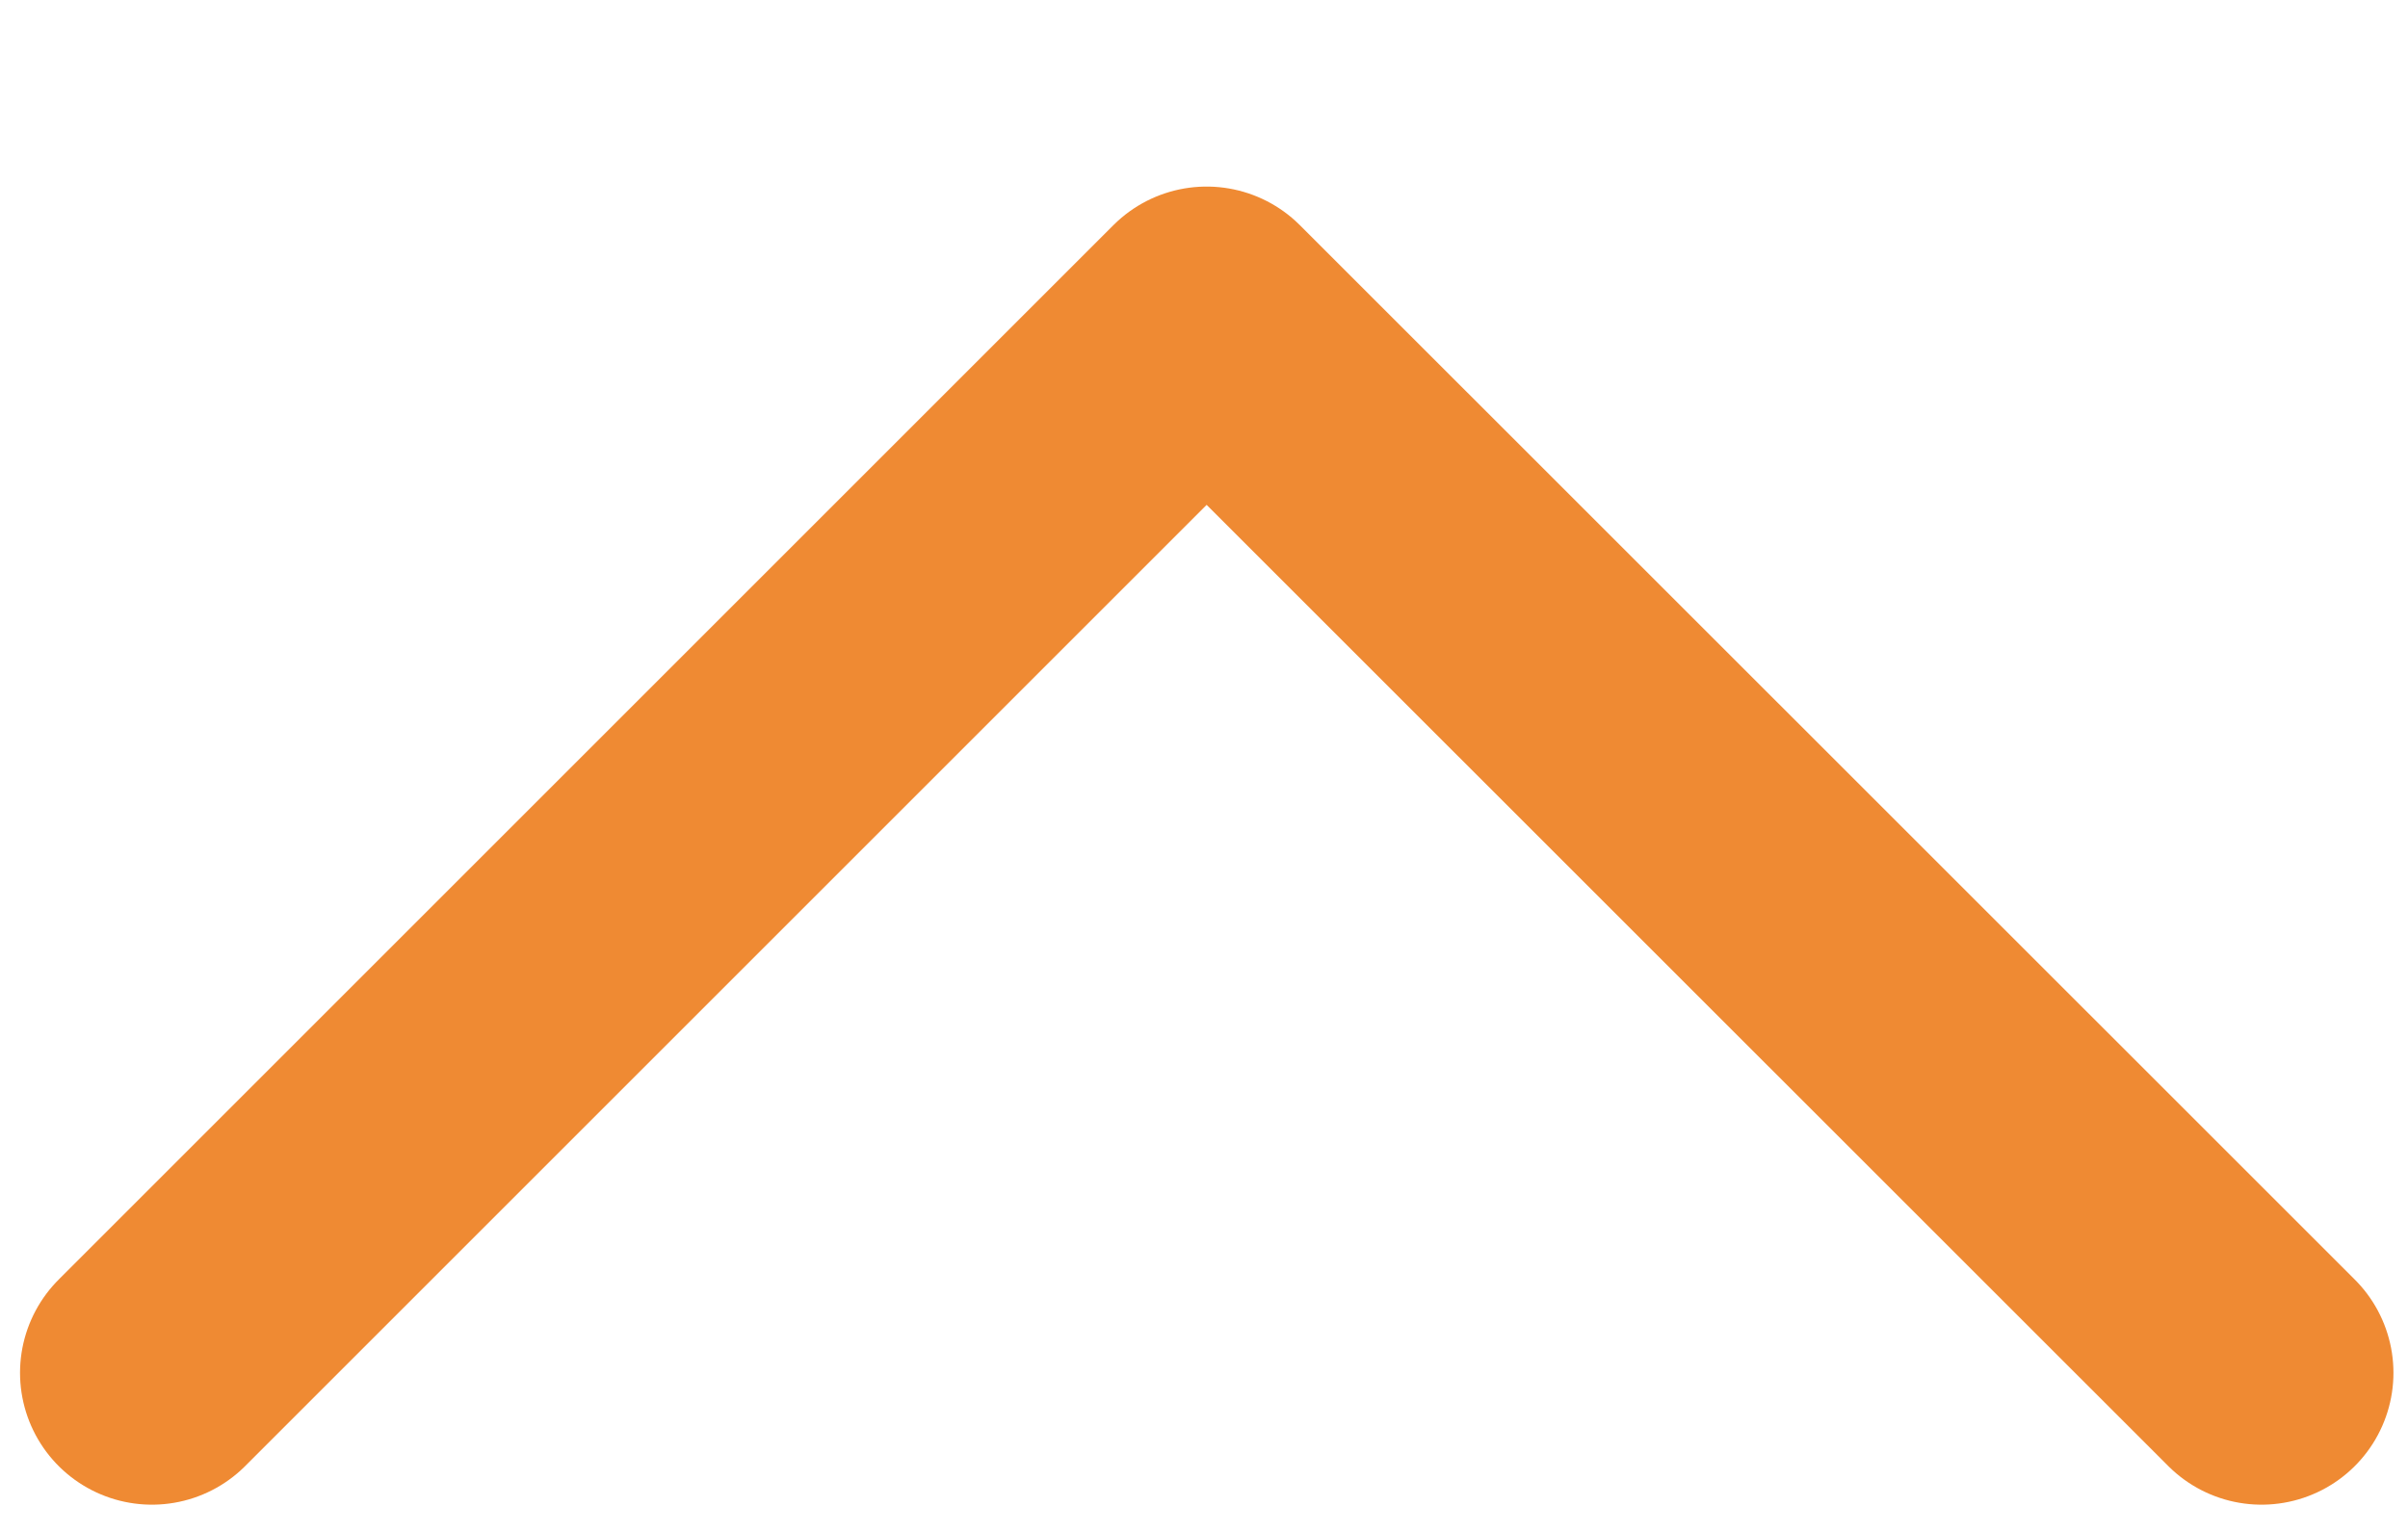 <svg width="11" height="7" viewBox="0 0 11 7" fill="none" xmlns="http://www.w3.org/2000/svg">
<path d="M0.694 6.273L5.512 1.455L10.331 6.273" stroke="#EF8A33" stroke-width="1.205" stroke-linecap="round" stroke-linejoin="round"/>
</svg>
